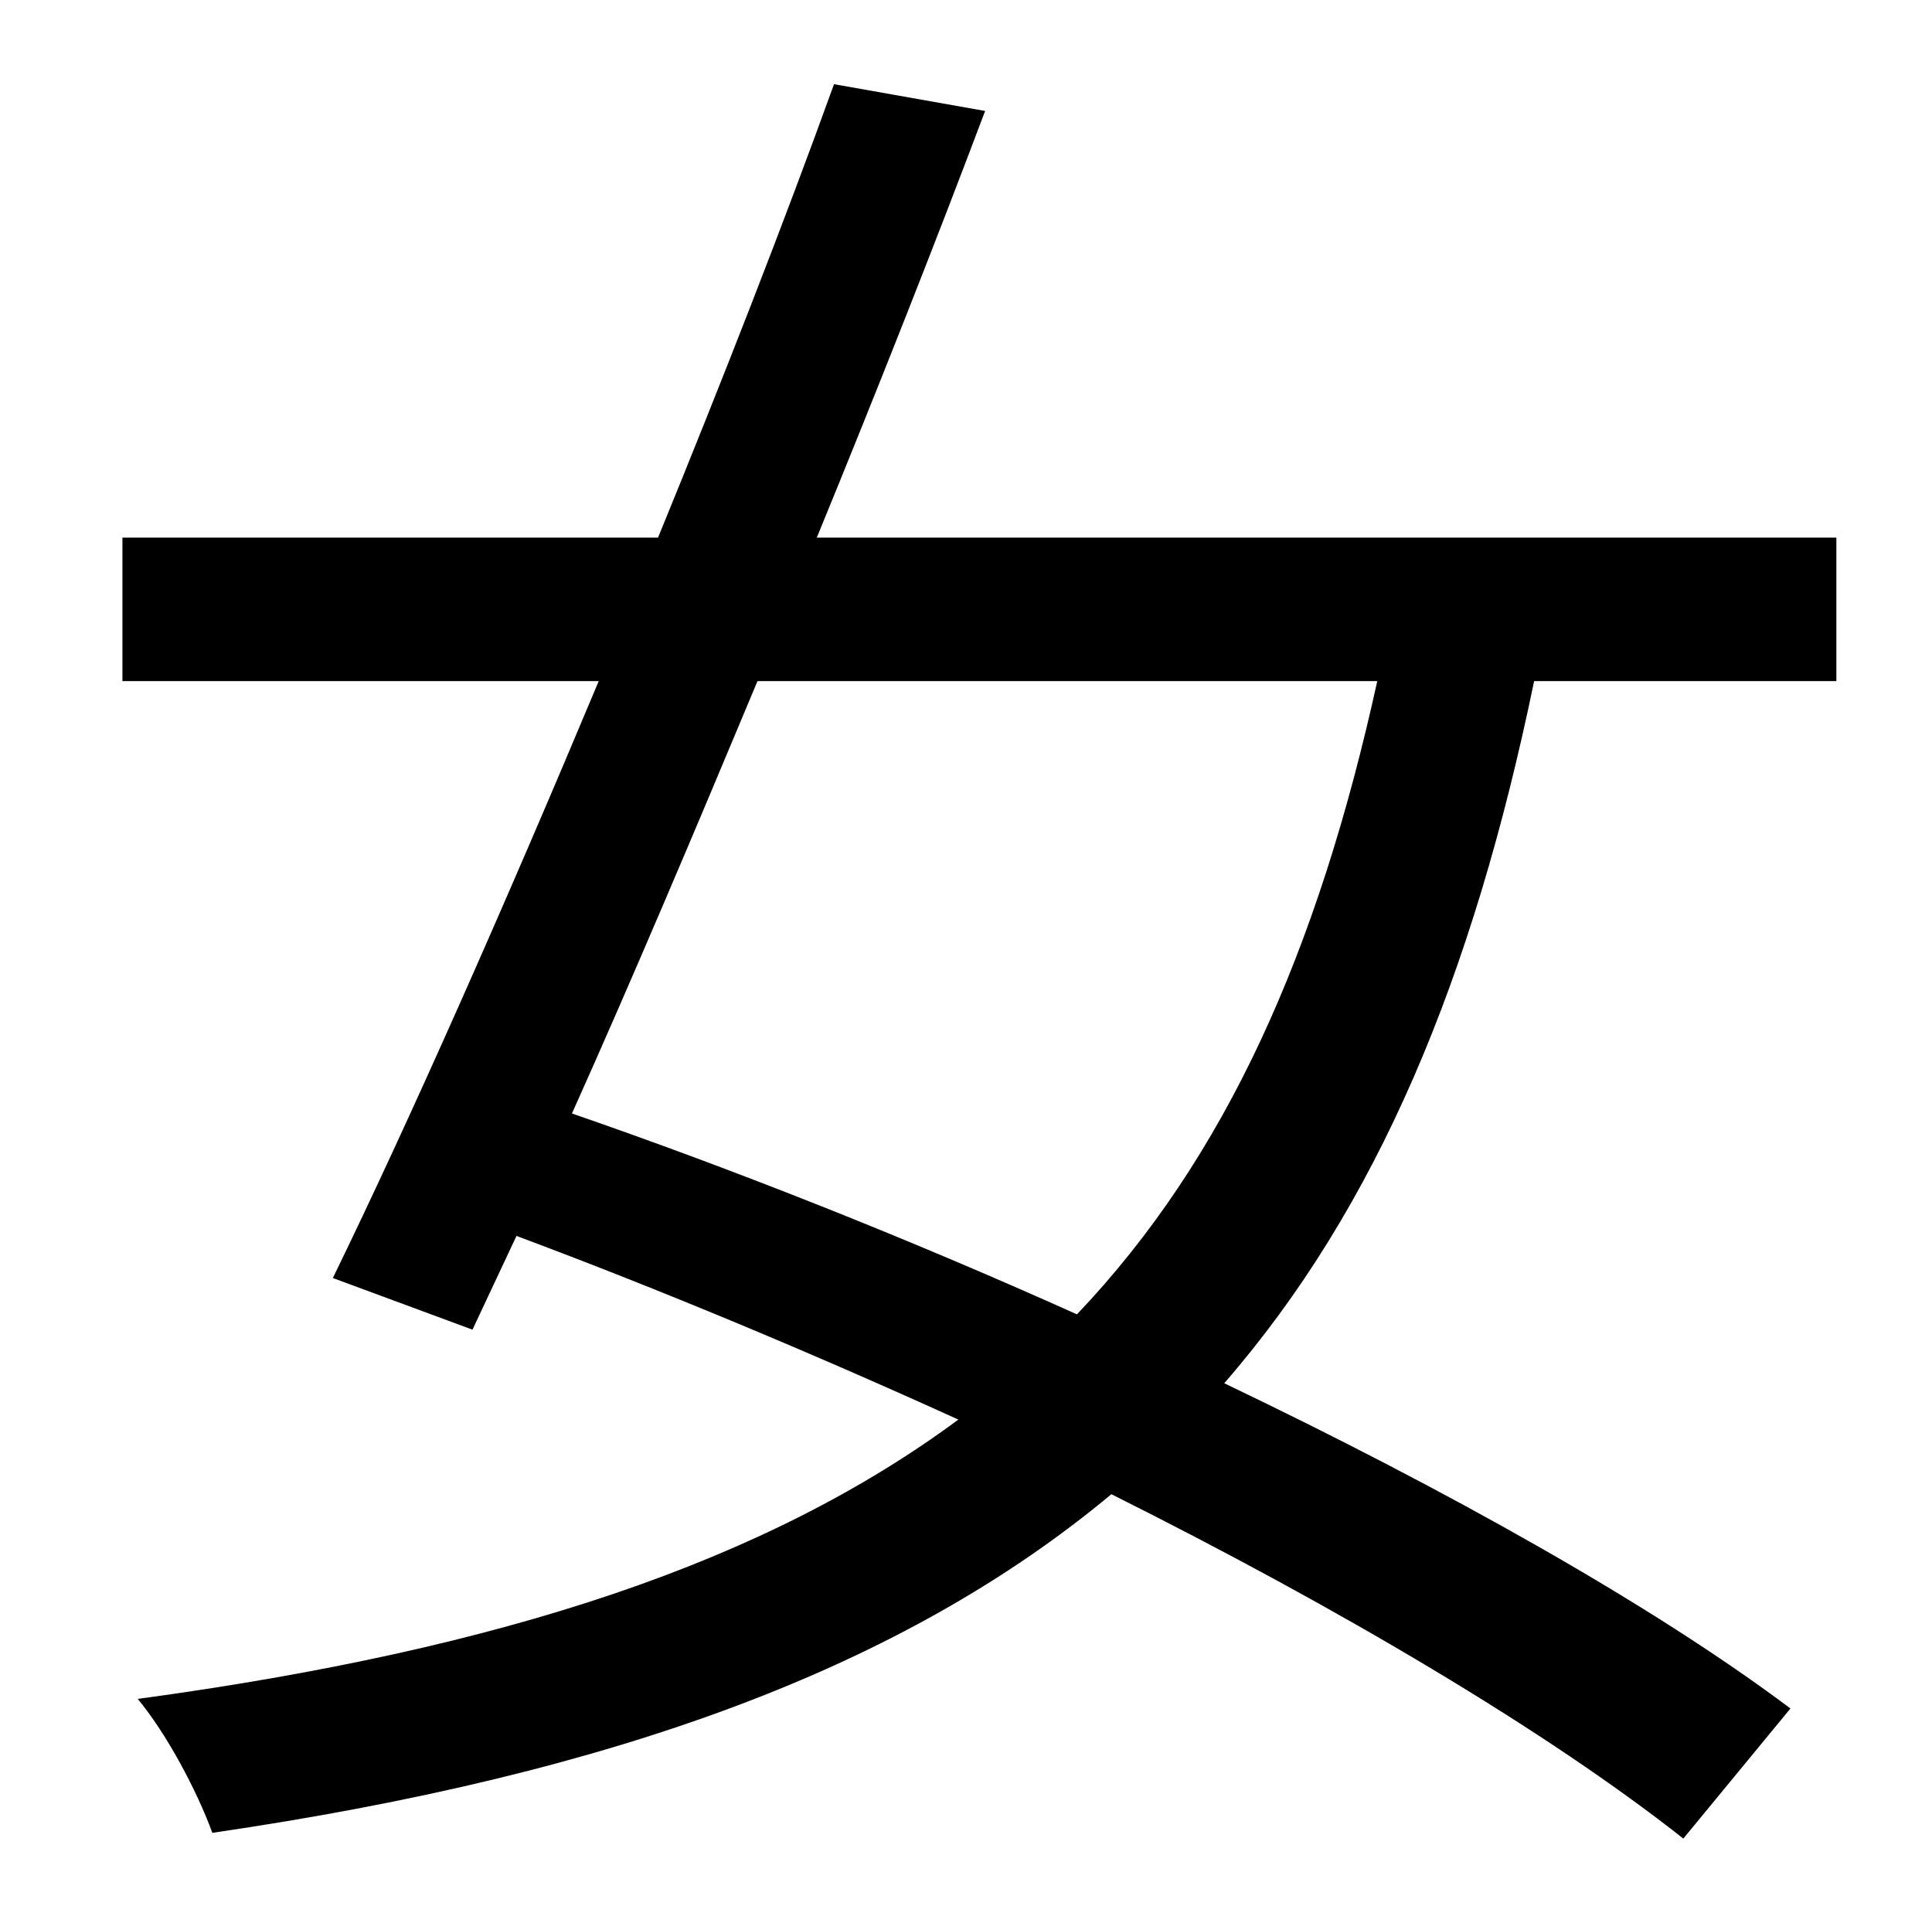 <?xml version="1.0" standalone="no"?>
<!DOCTYPE svg PUBLIC "-//W3C//DTD SVG 1.1//EN" "http://www.w3.org/Graphics/SVG/1.1/DTD/svg11.dtd" >
<svg xmlns="http://www.w3.org/2000/svg" xmlns:xlink="http://www.w3.org/1999/xlink" version="1.1" viewBox="-10 0 1010 1000">
   <path fill="currentColor"
d="M710 356h-324c-33 79 -66 157 -97 226c84 29 175 65 264 105c78 -82 126 -190 157 -331zM950 356h-158c-32 155 -82 275 -162 367c117 56 224 116 296 170l-56 68c-71 -56 -179 -120 -299 -180c-108 90 -258 146 -470 177c-8 -22 -24 -52 -39 -70
c192 -26 329 -72 429 -146c-77 -35 -156 -68 -231 -96c-8 17 -16 34 -23 49l-73 -27c40 -82 90 -195 139 -312h-249v-75h280c34 -83 66 -165 92 -237l79 14c-26 69 -56 145 -88 223h533v75z" />
</svg>

